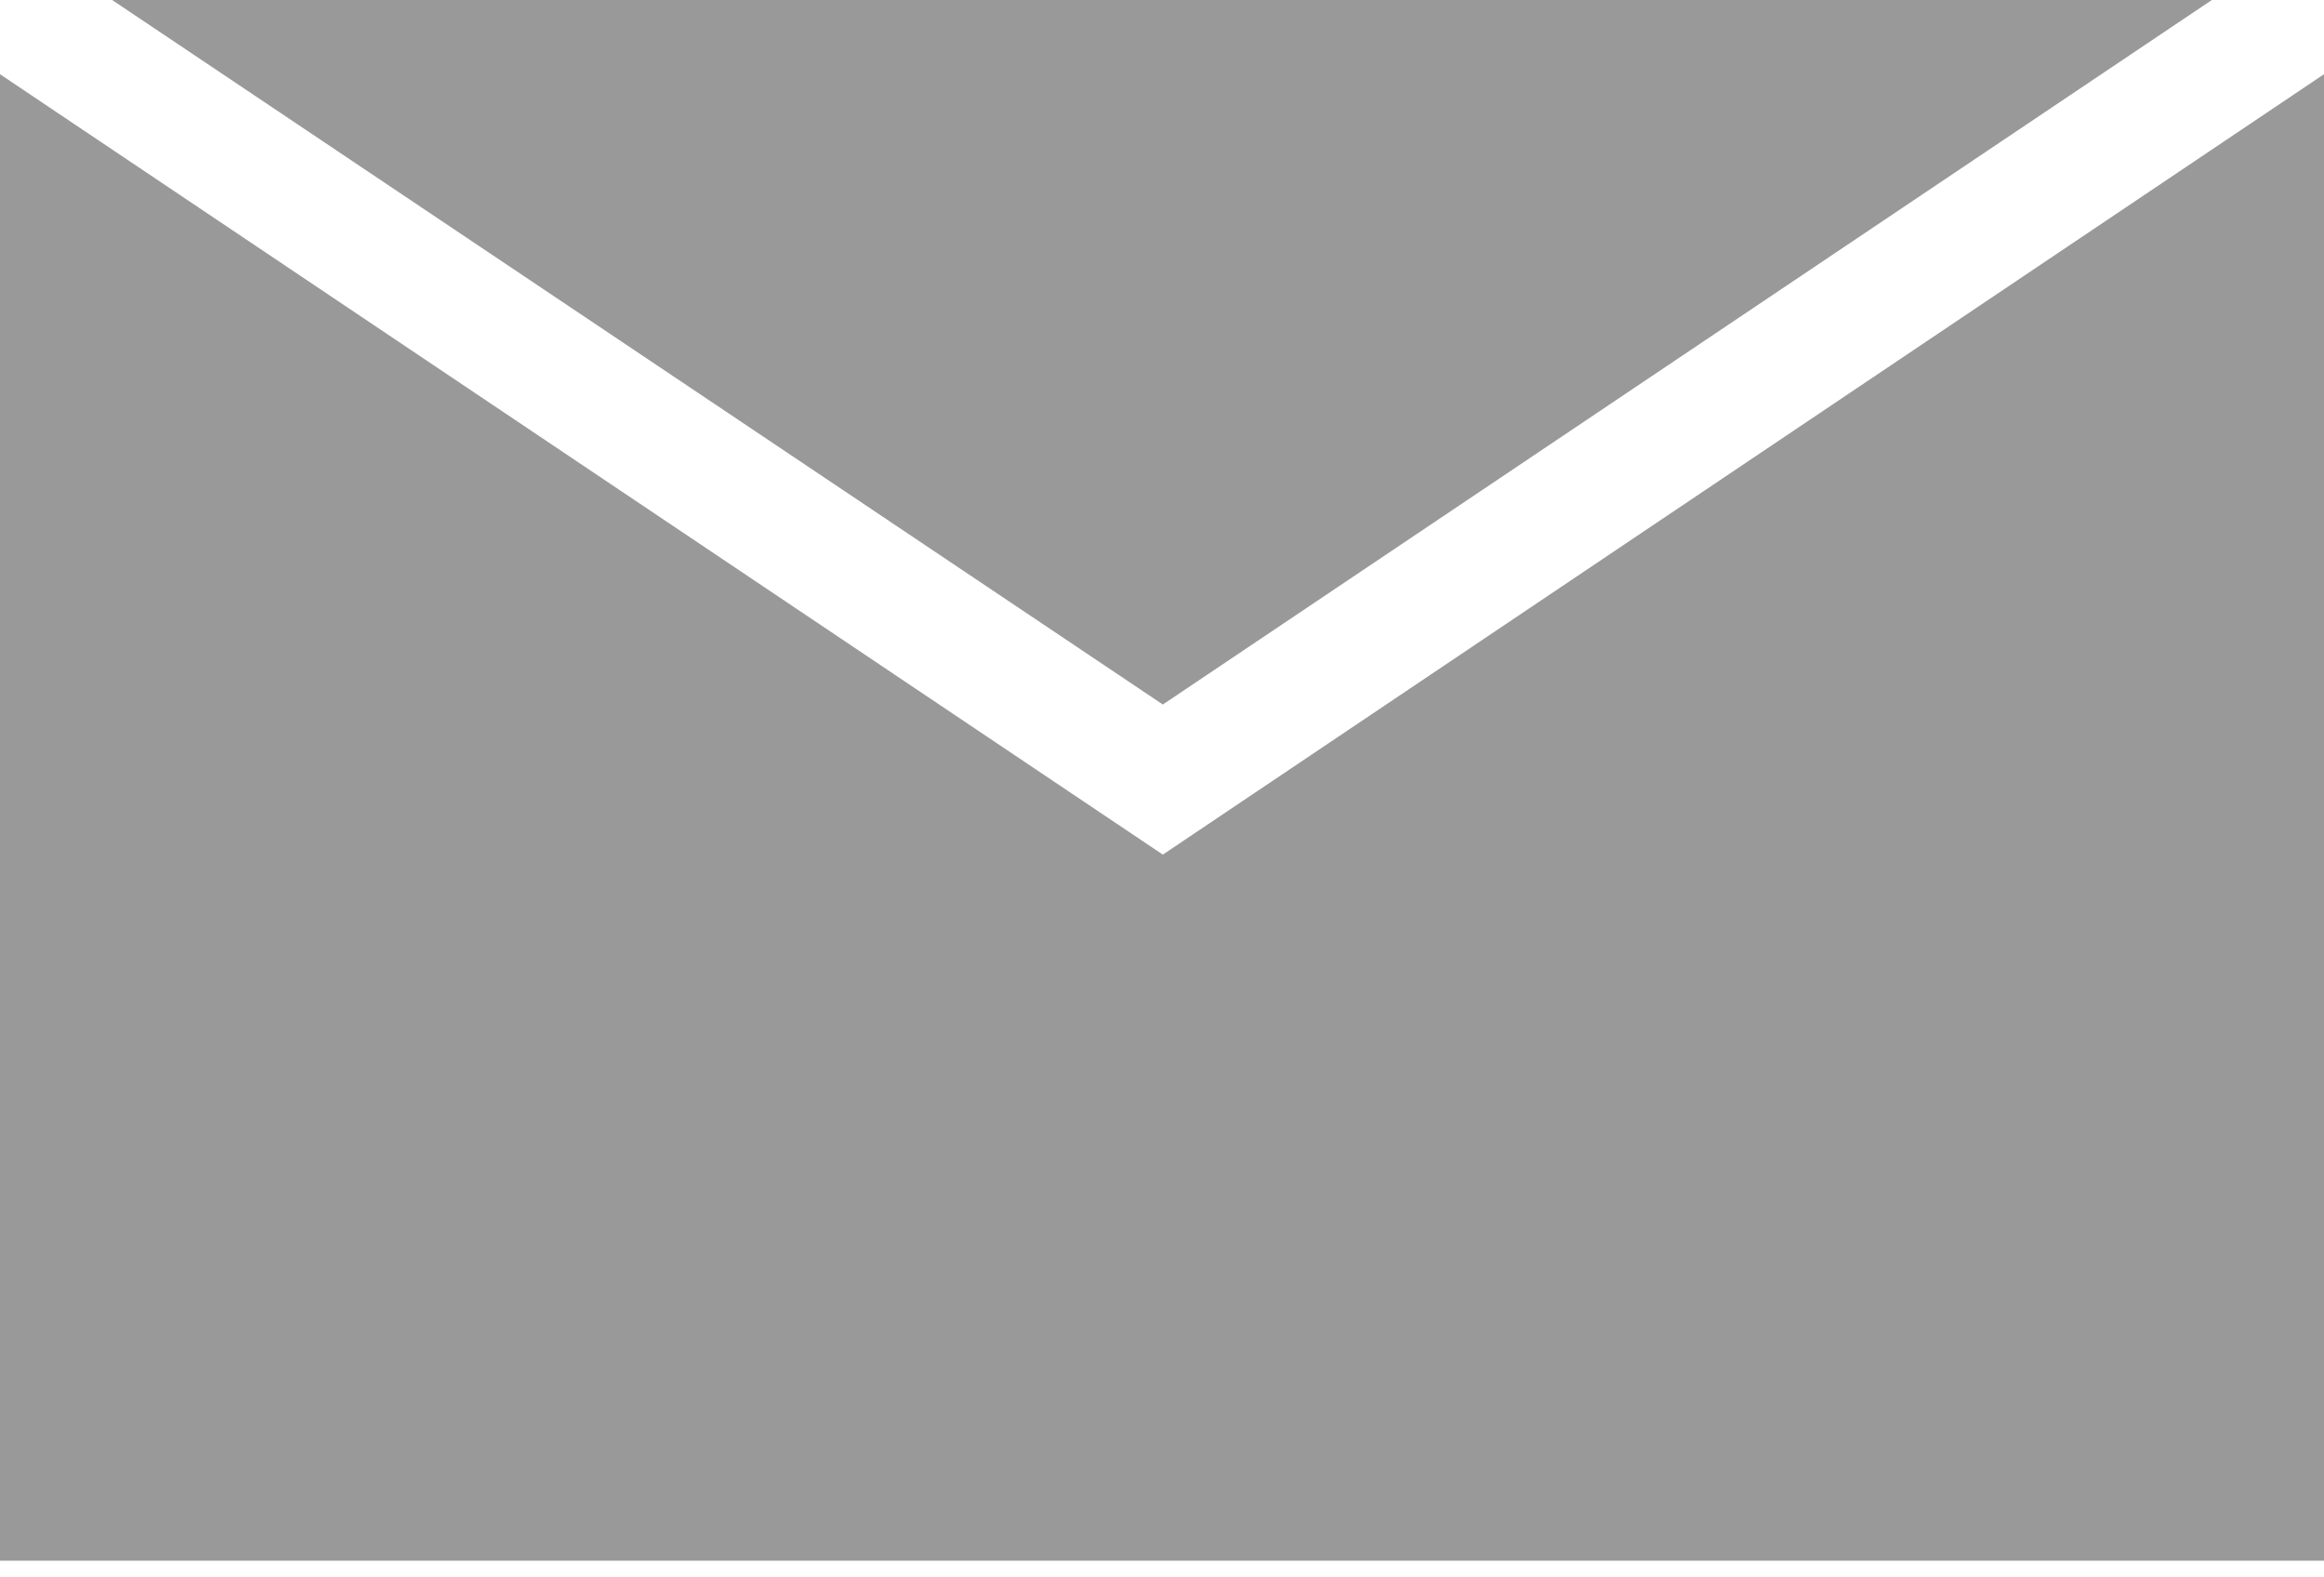<svg width="28" height="19" viewBox="0 0 28 19" fill="none" xmlns="http://www.w3.org/2000/svg">
<path d="M14.01 10.294L0 0.894V18.799H28V0.894L14.01 10.294Z" fill="#999999"/>
<path d="M26.649 0H1.351L14.01 8.486L26.649 0Z" fill="#999999"/>
</svg>
